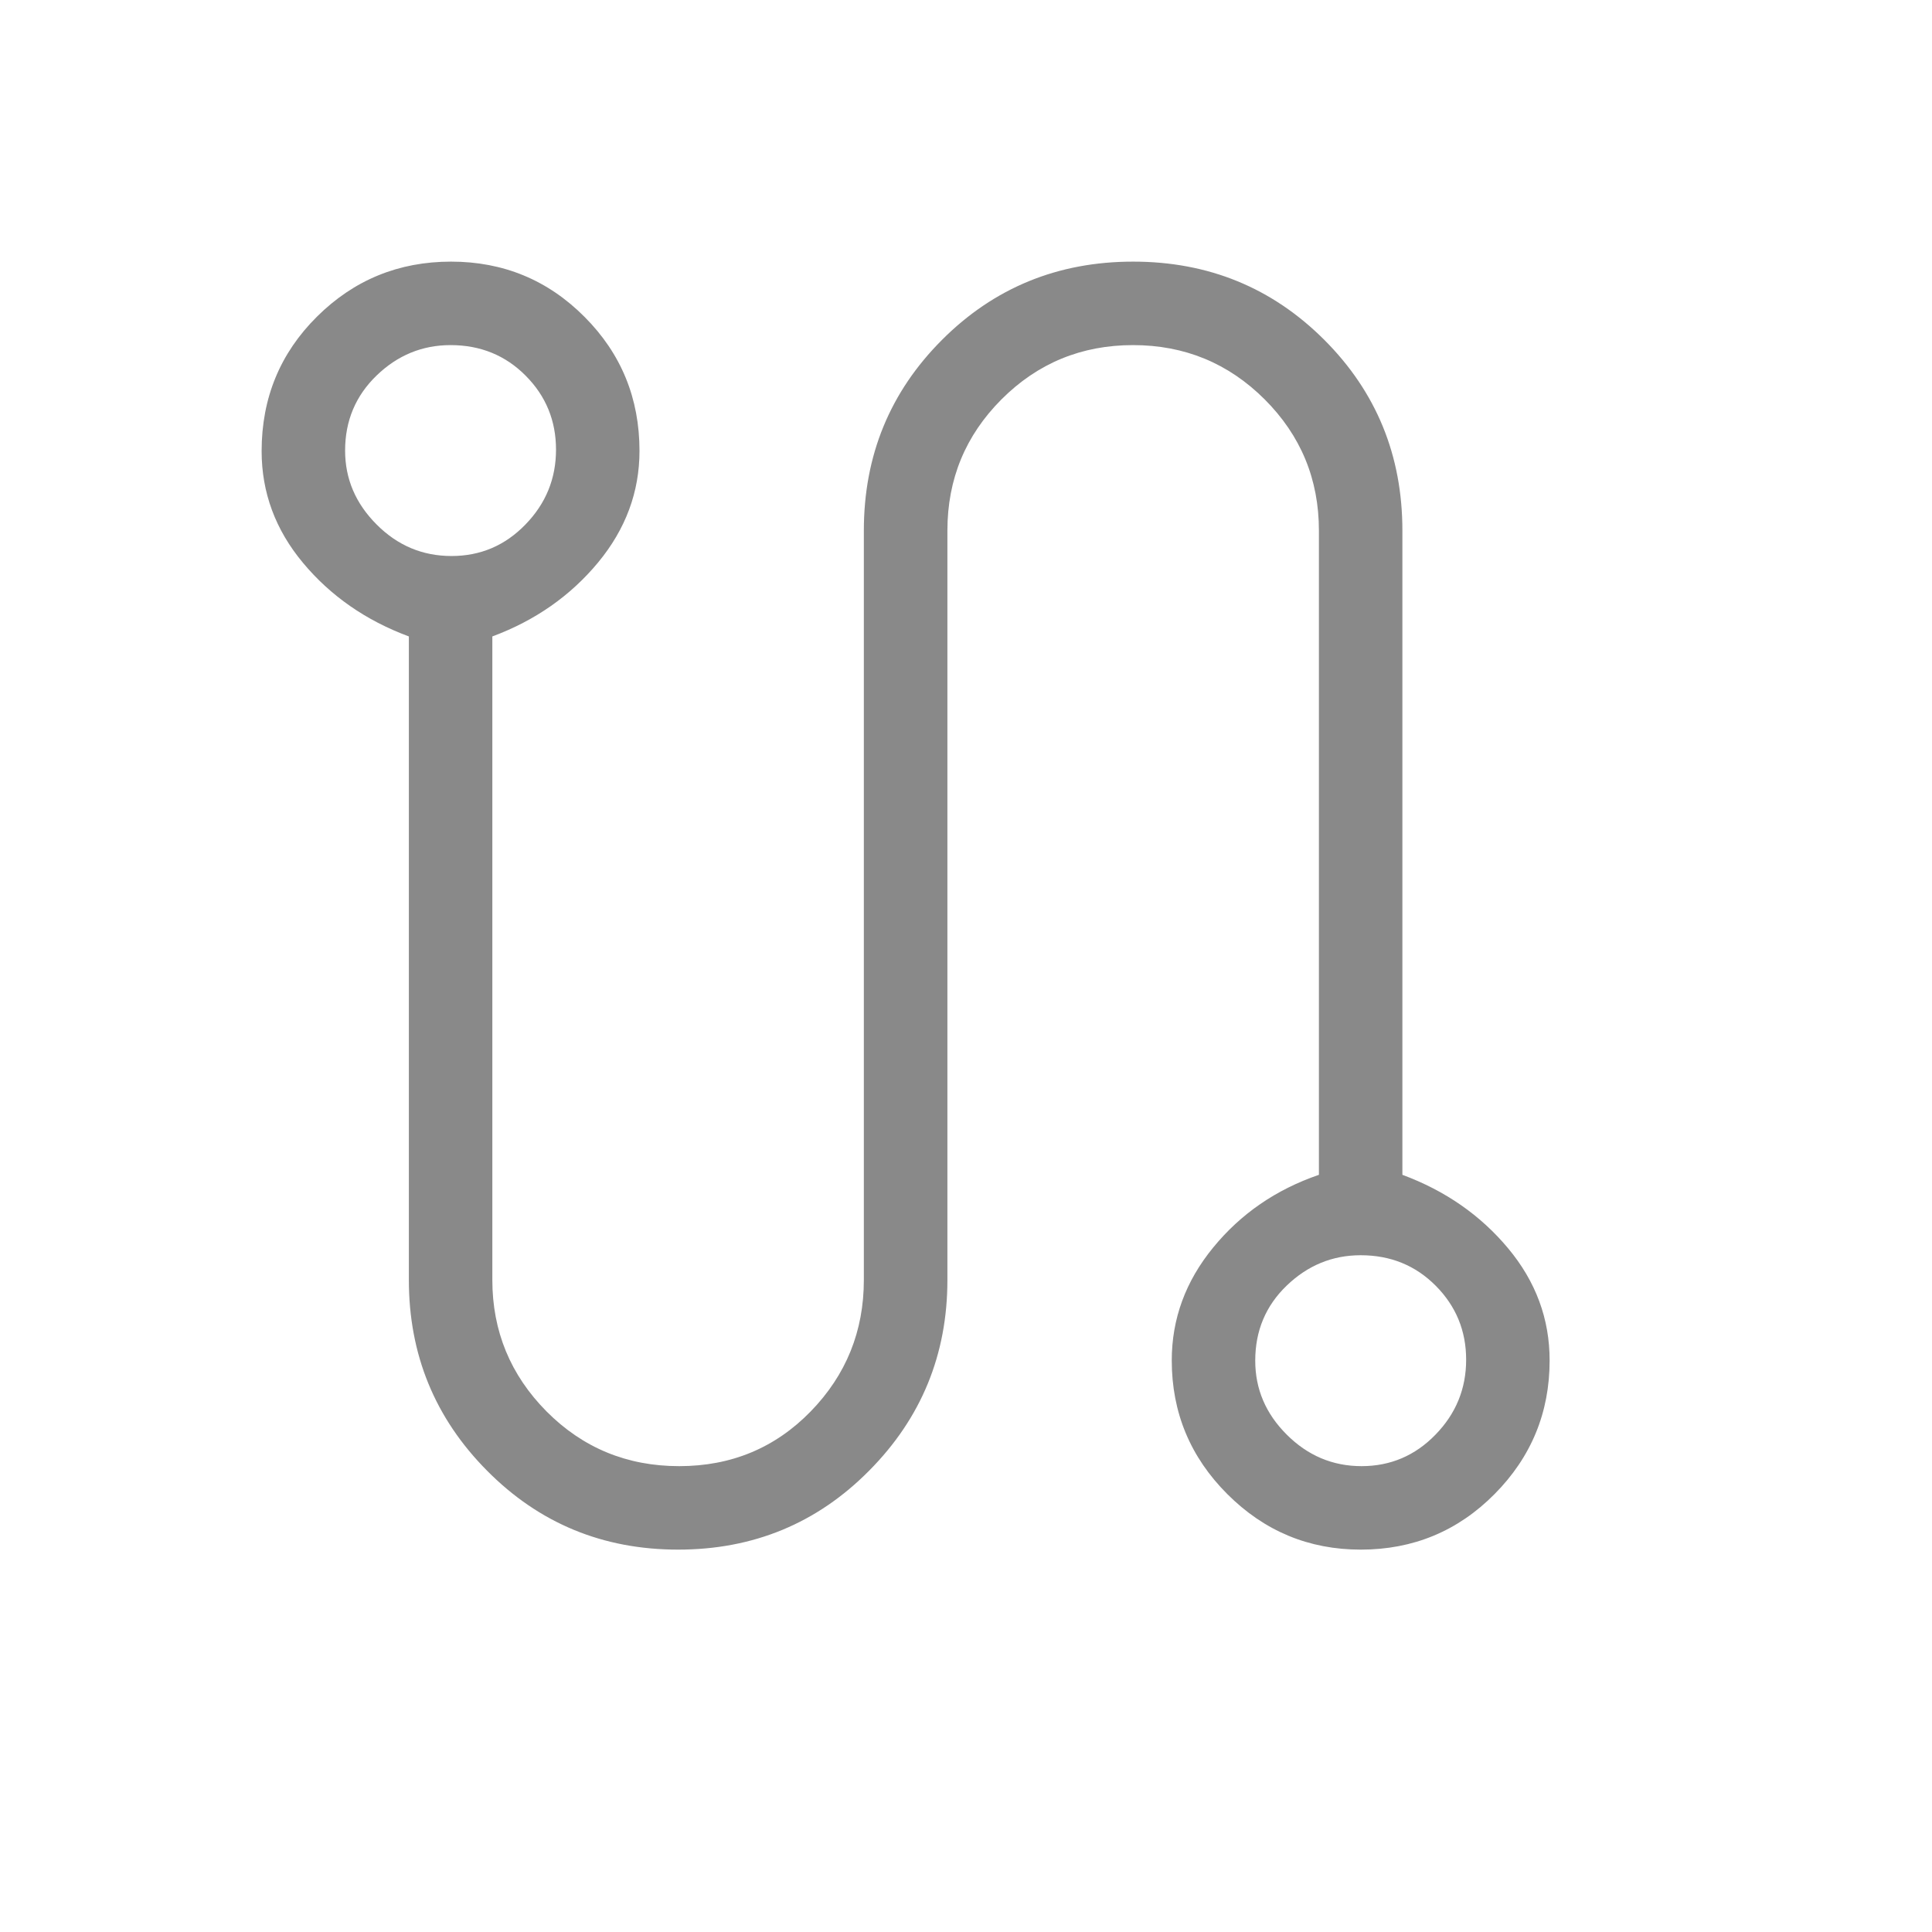 <svg width="24" height="24" viewBox="0 0 24 24" fill="none" xmlns="http://www.w3.org/2000/svg">
<path d="M8.424 19.25C7.489 19.25 6.698 18.923 6.05 18.269C5.402 17.616 5.079 16.826 5.079 15.9V7.906C4.545 7.708 4.107 7.403 3.764 6.992C3.421 6.581 3.25 6.118 3.25 5.604C3.25 4.944 3.48 4.387 3.939 3.932C4.398 3.477 4.953 3.25 5.603 3.25C6.253 3.25 6.806 3.479 7.261 3.936C7.717 4.393 7.944 4.948 7.944 5.601C7.944 6.11 7.773 6.572 7.43 6.987C7.087 7.401 6.649 7.708 6.116 7.906V15.9C6.116 16.536 6.341 17.081 6.79 17.534C7.24 17.986 7.789 18.213 8.437 18.213C9.085 18.213 9.629 17.986 10.07 17.534C10.511 17.081 10.731 16.536 10.731 15.9V6.591C10.731 5.659 11.055 4.869 11.703 4.221C12.35 3.574 13.142 3.25 14.076 3.25C15.011 3.25 15.802 3.574 16.45 4.221C17.098 4.869 17.421 5.659 17.421 6.591V14.594C17.955 14.792 18.393 15.097 18.736 15.509C19.079 15.921 19.25 16.384 19.25 16.9C19.25 17.546 19.022 18.1 18.566 18.56C18.11 19.02 17.555 19.25 16.904 19.25C16.258 19.25 15.706 19.02 15.246 18.56C14.786 18.1 14.556 17.546 14.556 16.9C14.556 16.384 14.727 15.917 15.07 15.498C15.413 15.078 15.851 14.777 16.384 14.594V6.591C16.384 5.953 16.159 5.41 15.71 4.961C15.26 4.512 14.715 4.287 14.075 4.287C13.434 4.287 12.89 4.512 12.441 4.961C11.993 5.41 11.769 5.953 11.769 6.591V15.9C11.769 16.826 11.445 17.616 10.797 18.269C10.15 18.923 9.358 19.25 8.424 19.25ZM5.609 6.907C5.968 6.907 6.274 6.777 6.527 6.516C6.781 6.255 6.907 5.945 6.907 5.586C6.907 5.227 6.782 4.92 6.53 4.667C6.279 4.414 5.968 4.287 5.597 4.287C5.246 4.287 4.939 4.413 4.679 4.664C4.418 4.916 4.287 5.227 4.287 5.597C4.287 5.949 4.418 6.255 4.679 6.516C4.939 6.777 5.249 6.907 5.609 6.907ZM16.914 18.213C17.273 18.213 17.58 18.082 17.833 17.821C18.086 17.561 18.213 17.251 18.213 16.891C18.213 16.532 18.087 16.226 17.836 15.973C17.584 15.719 17.273 15.593 16.903 15.593C16.551 15.593 16.245 15.719 15.984 15.97C15.723 16.221 15.593 16.532 15.593 16.903C15.593 17.254 15.723 17.561 15.984 17.821C16.245 18.082 16.555 18.213 16.914 18.213Z" fill="#898989"/>
</svg>
